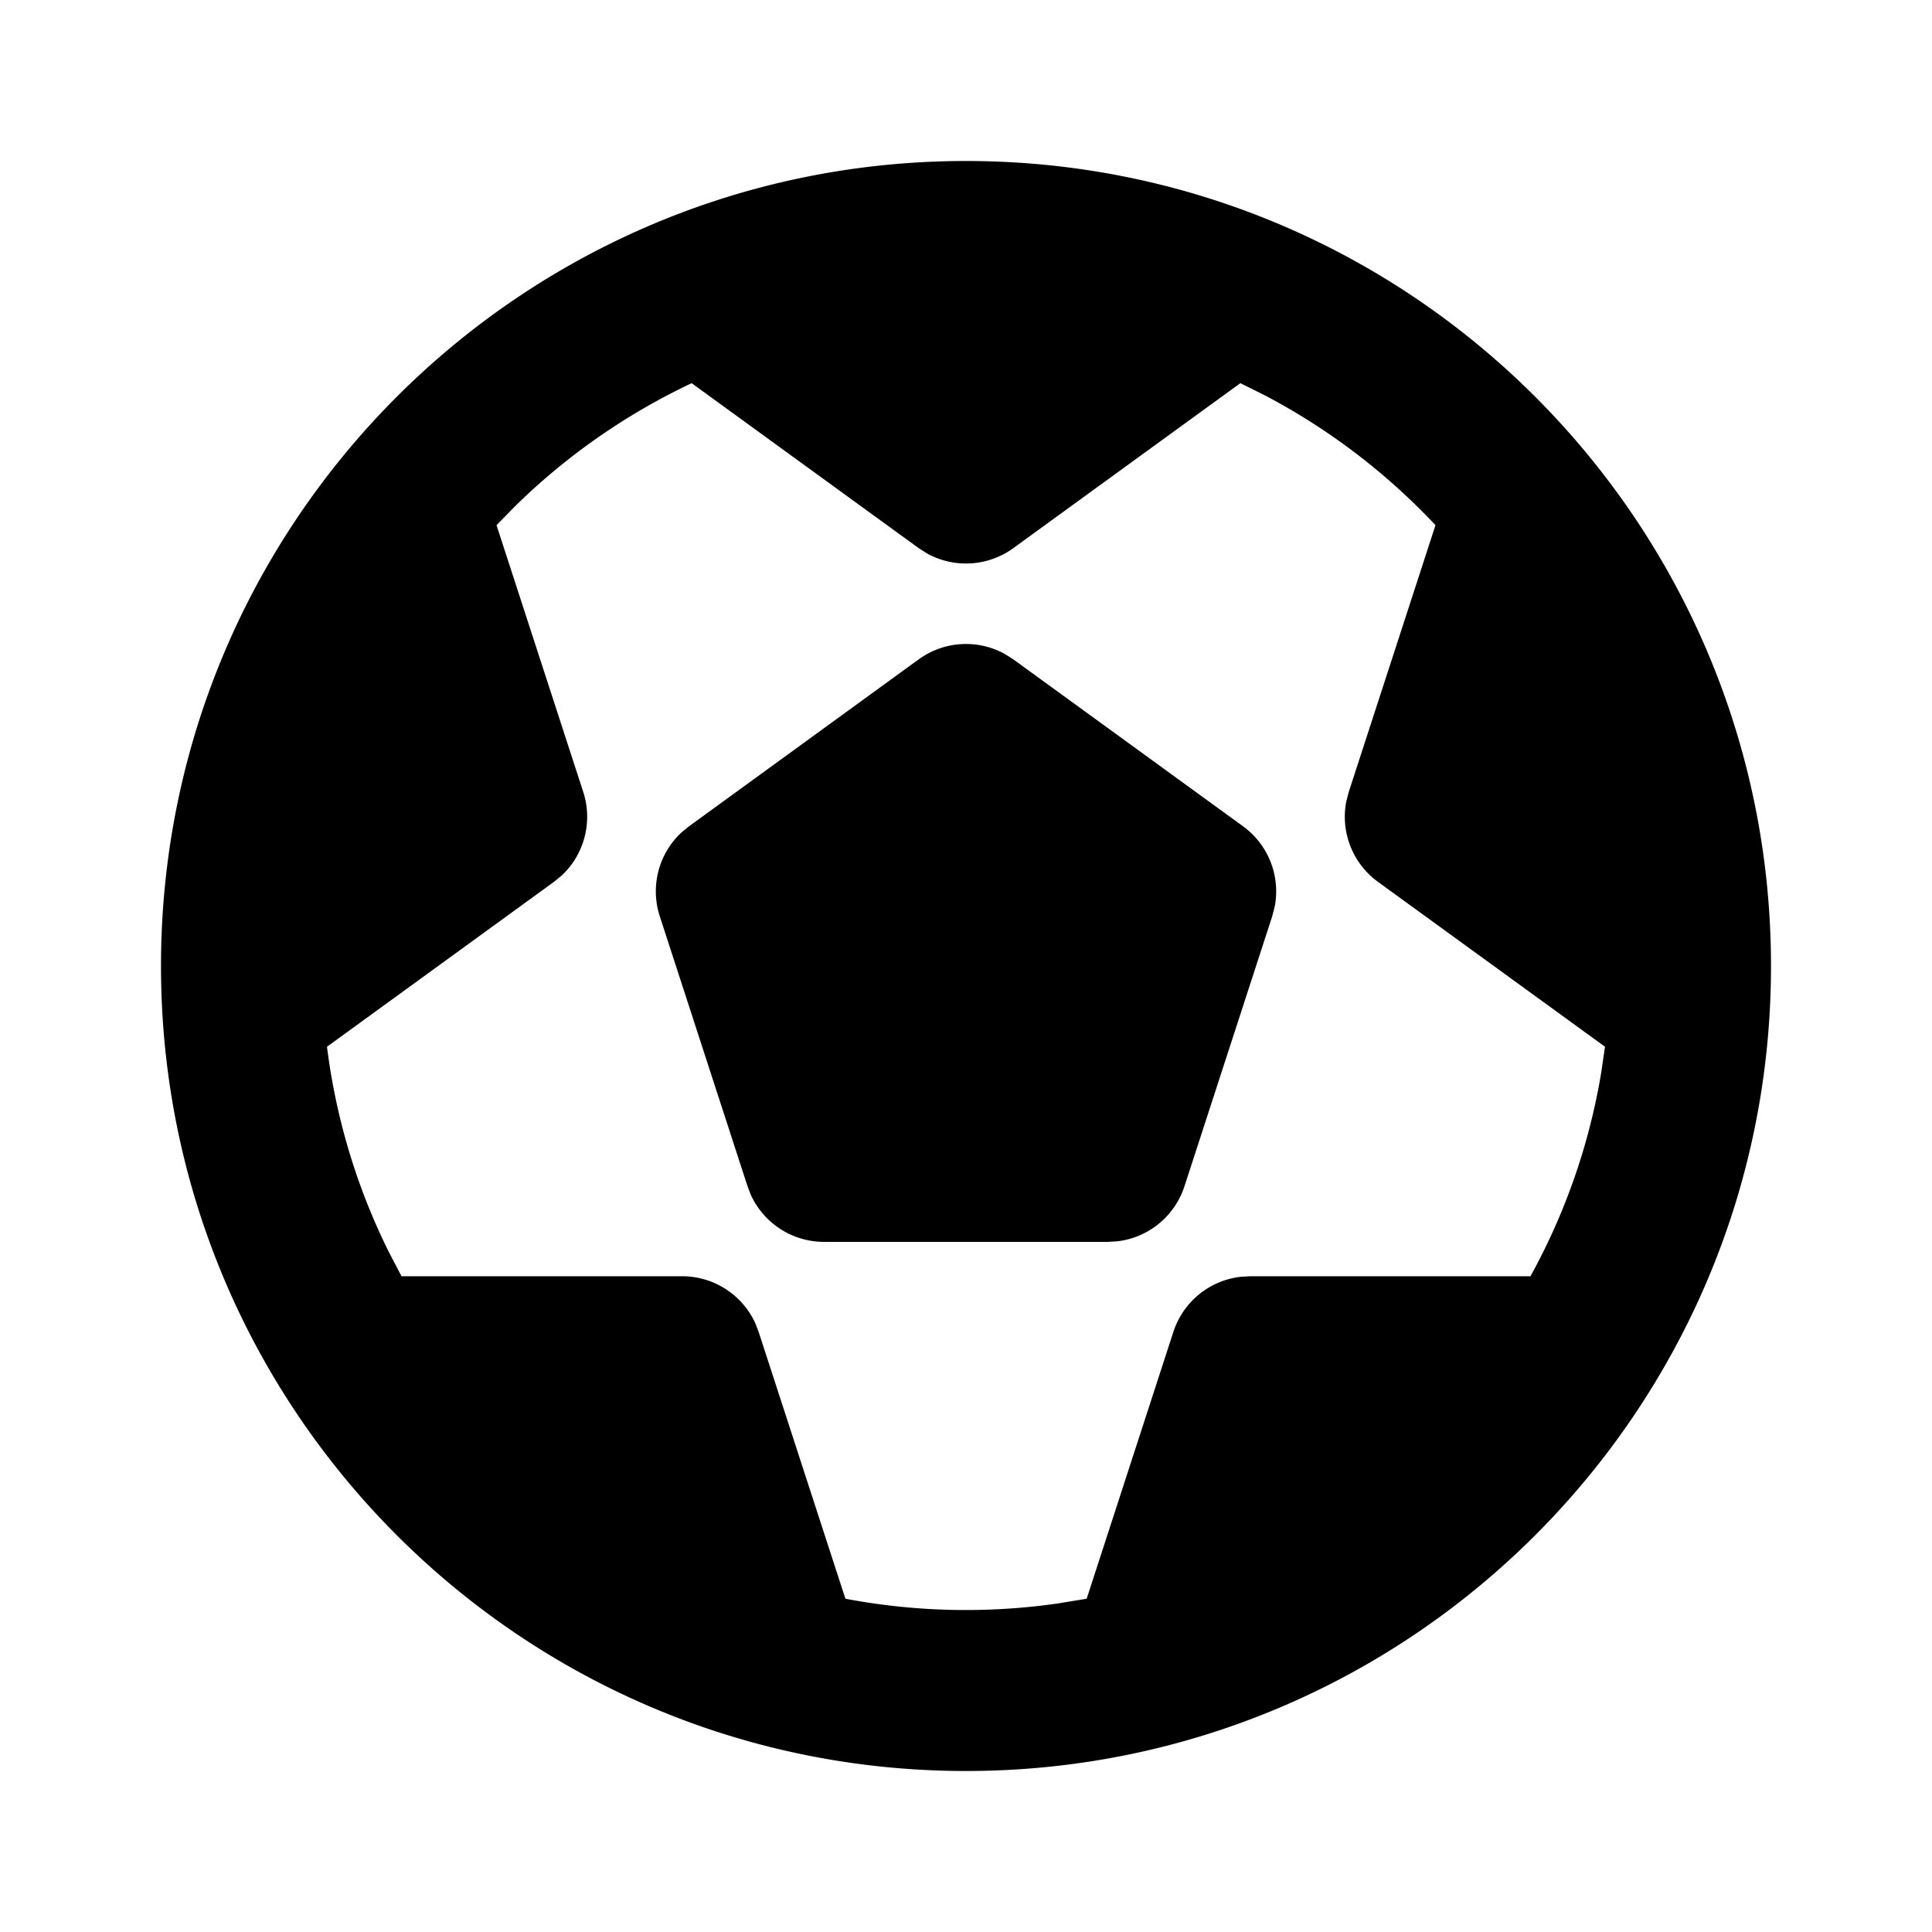 <svg xmlns="http://www.w3.org/2000/svg" width="24" height="24" viewBox="0 0 24 24">
    <g fill="none">
        <path fill="currentColor" d="M12 2c5.523 0 10 4.477 10 10s-4.477 10-10 10S2 17.523 2 12 6.477 2 12 2m3.408 2.76-2.82 2.049a1 1 0 0 1-1.067.069l-.109-.069-2.82-2.049a8.018 8.018 0 0 0-2.19 1.525l-.234.239 1.077 3.313a1 1 0 0 1-.264 1.036l-.1.082-2.819 2.048c.114.91.38 1.771.773 2.559l.153.292h3.485a1 1 0 0 1 .909.582l.042.109 1.078 3.315a8.041 8.041 0 0 0 2.63.06l.367-.06 1.077-3.315a1 1 0 0 1 .834-.684l.117-.007h3.485a7.93 7.93 0 0 0 .876-2.512l.05-.339-2.82-2.048a1 1 0 0 1-.395-.994l.032-.124 1.077-3.313A8.029 8.029 0 0 0 15.71 4.91zm-3.996 3.431a1 1 0 0 1 1.067-.069l.109.069 2.853 2.073a1 1 0 0 1 .395.993l-.032.125-1.09 3.354a1 1 0 0 1-.834.684l-.117.007h-3.526a1 1 0 0 1-.909-.582l-.042-.109-1.09-3.354a1 1 0 0 1 .264-1.036l.1-.082z"/>
    </g>
</svg>
